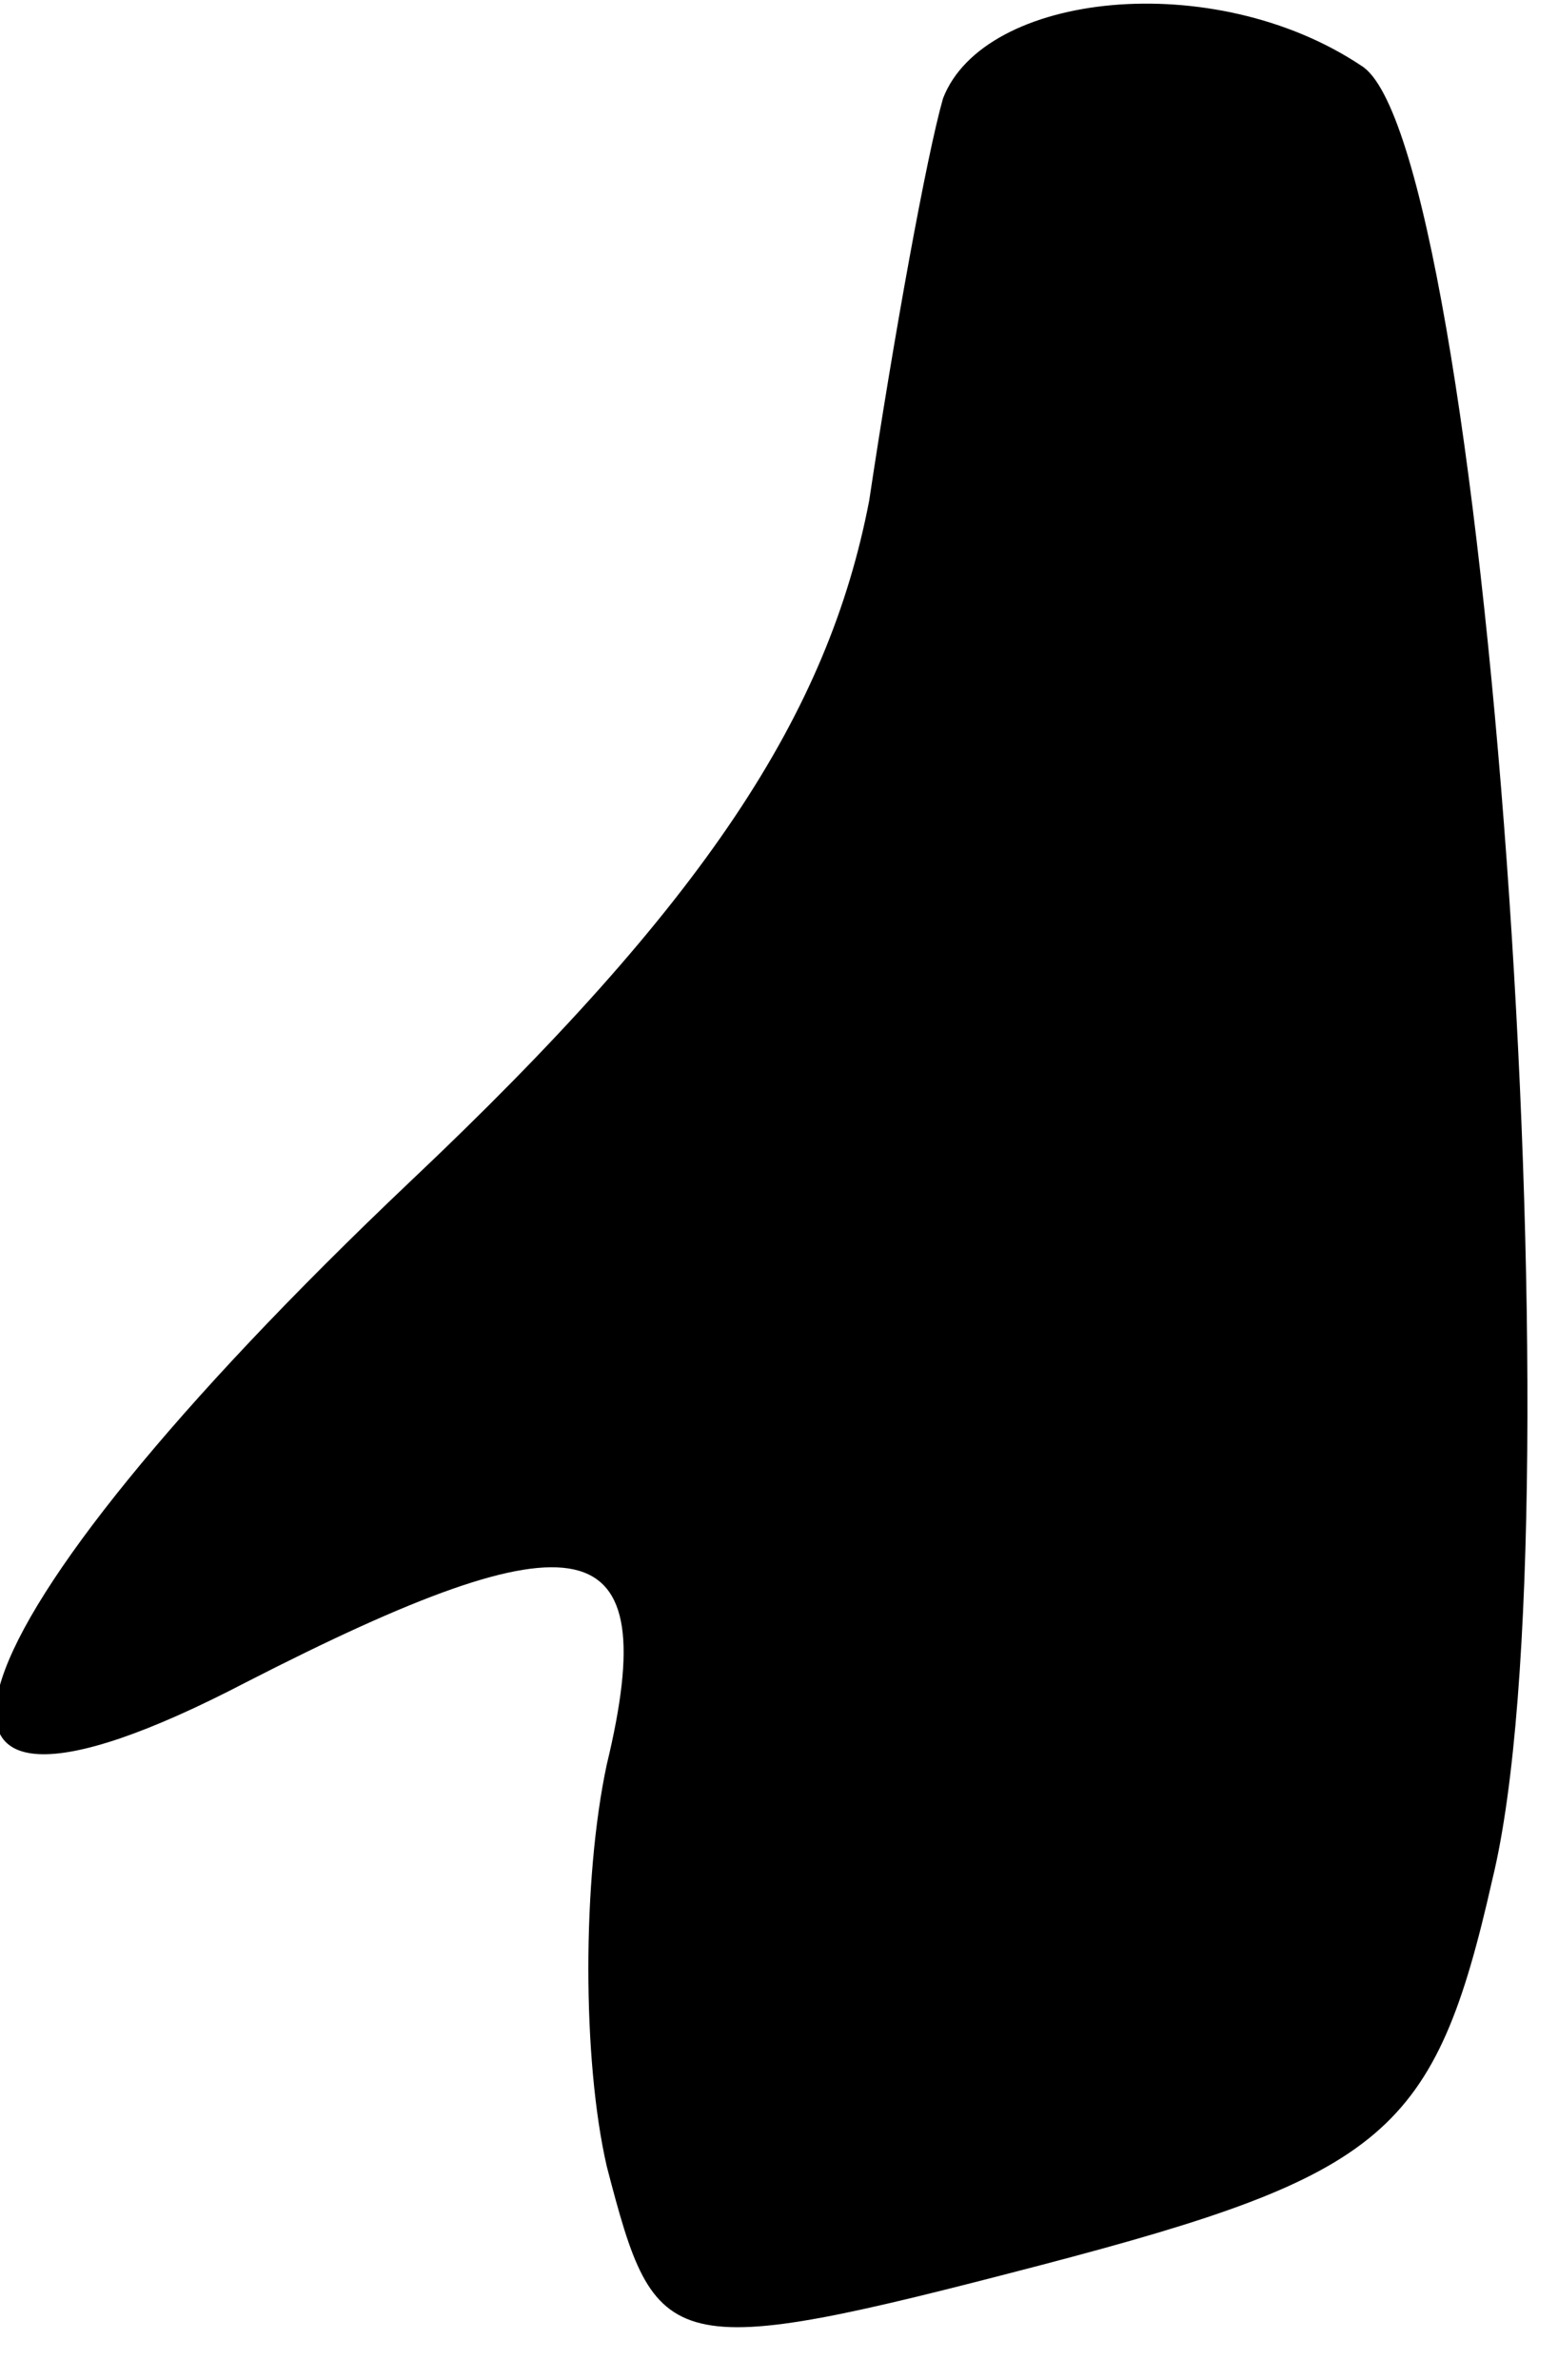 <?xml version="1.0" standalone="no"?>
<!DOCTYPE svg PUBLIC "-//W3C//DTD SVG 20010904//EN"
 "http://www.w3.org/TR/2001/REC-SVG-20010904/DTD/svg10.dtd">
<svg version="1.0" xmlns="http://www.w3.org/2000/svg"
 width="19pt" height="29pt" viewBox="0 0 19 29"
 preserveAspectRatio="xMidYMid meet">
<g transform="translate(0,29) scale(0.1,-0.1)"
fill="#000000" stroke="none">
<path fill="#000000" stroke="none" d="M115 278 c-2 -7 -6 -29 -9 -49 -5 -26
-20 -49 -56 -83 -58 -55 -68 -86 -20 -61 41 21 51 19 44 -10 -3 -14 -3 -36 0
-49 6 -23 7 -24 53 -12 42 11 48 16 55 47 11 45 -1 212 -16 221 -18 12 -46 9
-51 -4z"/>
</g>
</svg>
